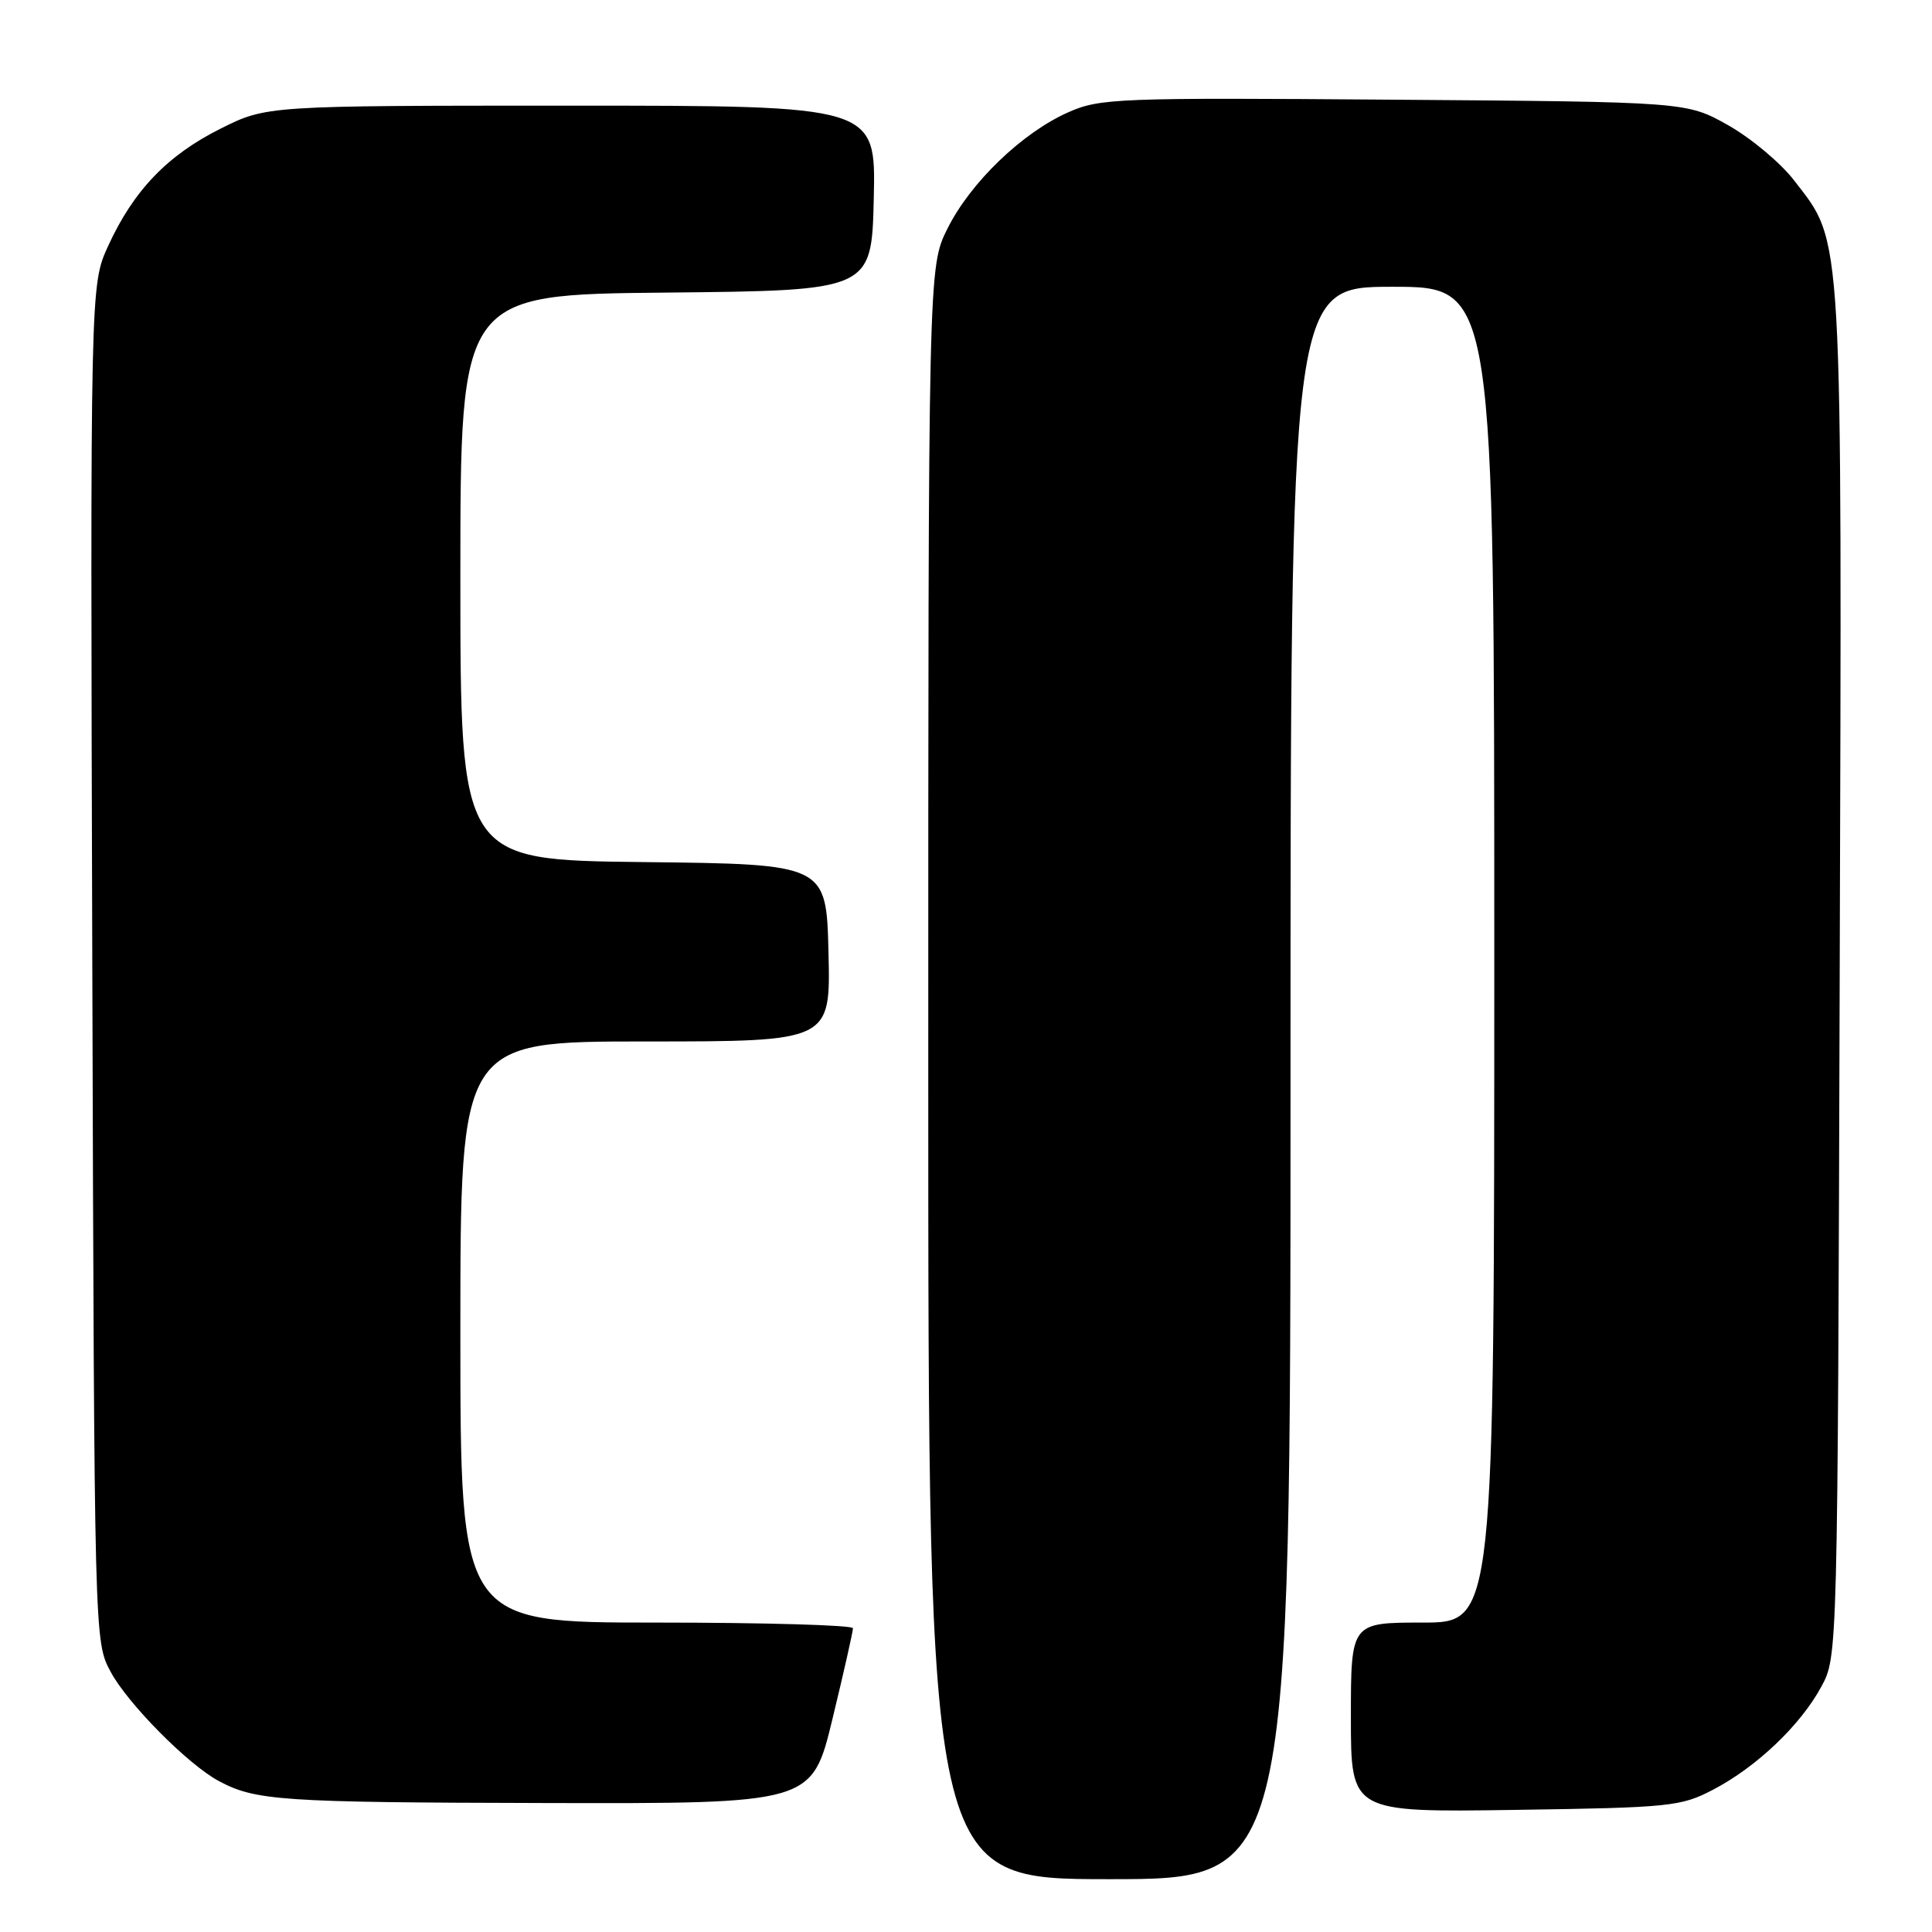 <?xml version="1.0" encoding="UTF-8" standalone="no"?>
<!DOCTYPE svg PUBLIC "-//W3C//DTD SVG 1.1//EN" "http://www.w3.org/Graphics/SVG/1.1/DTD/svg11.dtd" >
<svg xmlns="http://www.w3.org/2000/svg" xmlns:xlink="http://www.w3.org/1999/xlink" version="1.1" viewBox="0 0 256 256">
 <g >
 <path fill="currentColor"
d=" M 171.00 143.50 C 171.00 38.00 171.00 38.00 184.50 38.00 C 198.00 38.00 198.00 38.00 198.00 126.50 C 198.00 215.00 198.00 215.00 188.50 215.00 C 179.00 215.00 179.00 215.00 179.00 227.57 C 179.00 240.14 179.00 240.14 200.75 239.82 C 221.33 239.52 222.74 239.37 227.00 237.14 C 232.76 234.13 238.58 228.59 241.33 223.50 C 243.50 219.50 243.50 219.50 243.77 129.08 C 244.07 29.12 244.26 32.39 237.74 23.92 C 235.96 21.60 232.03 18.31 229.00 16.60 C 223.50 13.50 223.50 13.50 184.74 13.21 C 148.10 12.93 145.75 13.02 141.57 14.87 C 135.46 17.57 128.59 24.18 125.55 30.28 C 123.00 35.39 123.00 35.39 123.00 142.20 C 123.00 249.00 123.00 249.00 147.00 249.00 C 171.00 249.00 171.00 249.00 171.00 143.50 Z  M 110.31 227.75 C 111.81 221.56 113.03 216.16 113.02 215.75 C 113.01 215.34 101.30 215.00 87.00 215.00 C 61.00 215.00 61.00 215.00 61.00 176.50 C 61.00 138.00 61.00 138.00 85.53 138.00 C 110.06 138.00 110.06 138.00 109.78 126.25 C 109.50 114.50 109.50 114.50 85.25 114.23 C 61.00 113.96 61.00 113.96 61.00 76.50 C 61.00 39.03 61.00 39.03 88.25 38.77 C 115.50 38.50 115.50 38.50 115.78 26.25 C 116.06 14.00 116.06 14.00 75.69 14.00 C 35.32 14.00 35.32 14.00 29.22 17.05 C 22.18 20.57 17.69 25.25 14.33 32.59 C 11.96 37.77 11.96 37.77 12.23 127.64 C 12.50 217.50 12.50 217.50 14.66 221.52 C 16.91 225.73 24.92 233.82 29.00 236.00 C 33.86 238.60 37.26 238.83 72.04 238.91 C 107.59 239.00 107.59 239.00 110.31 227.75 Z "/>
</g>
</svg>